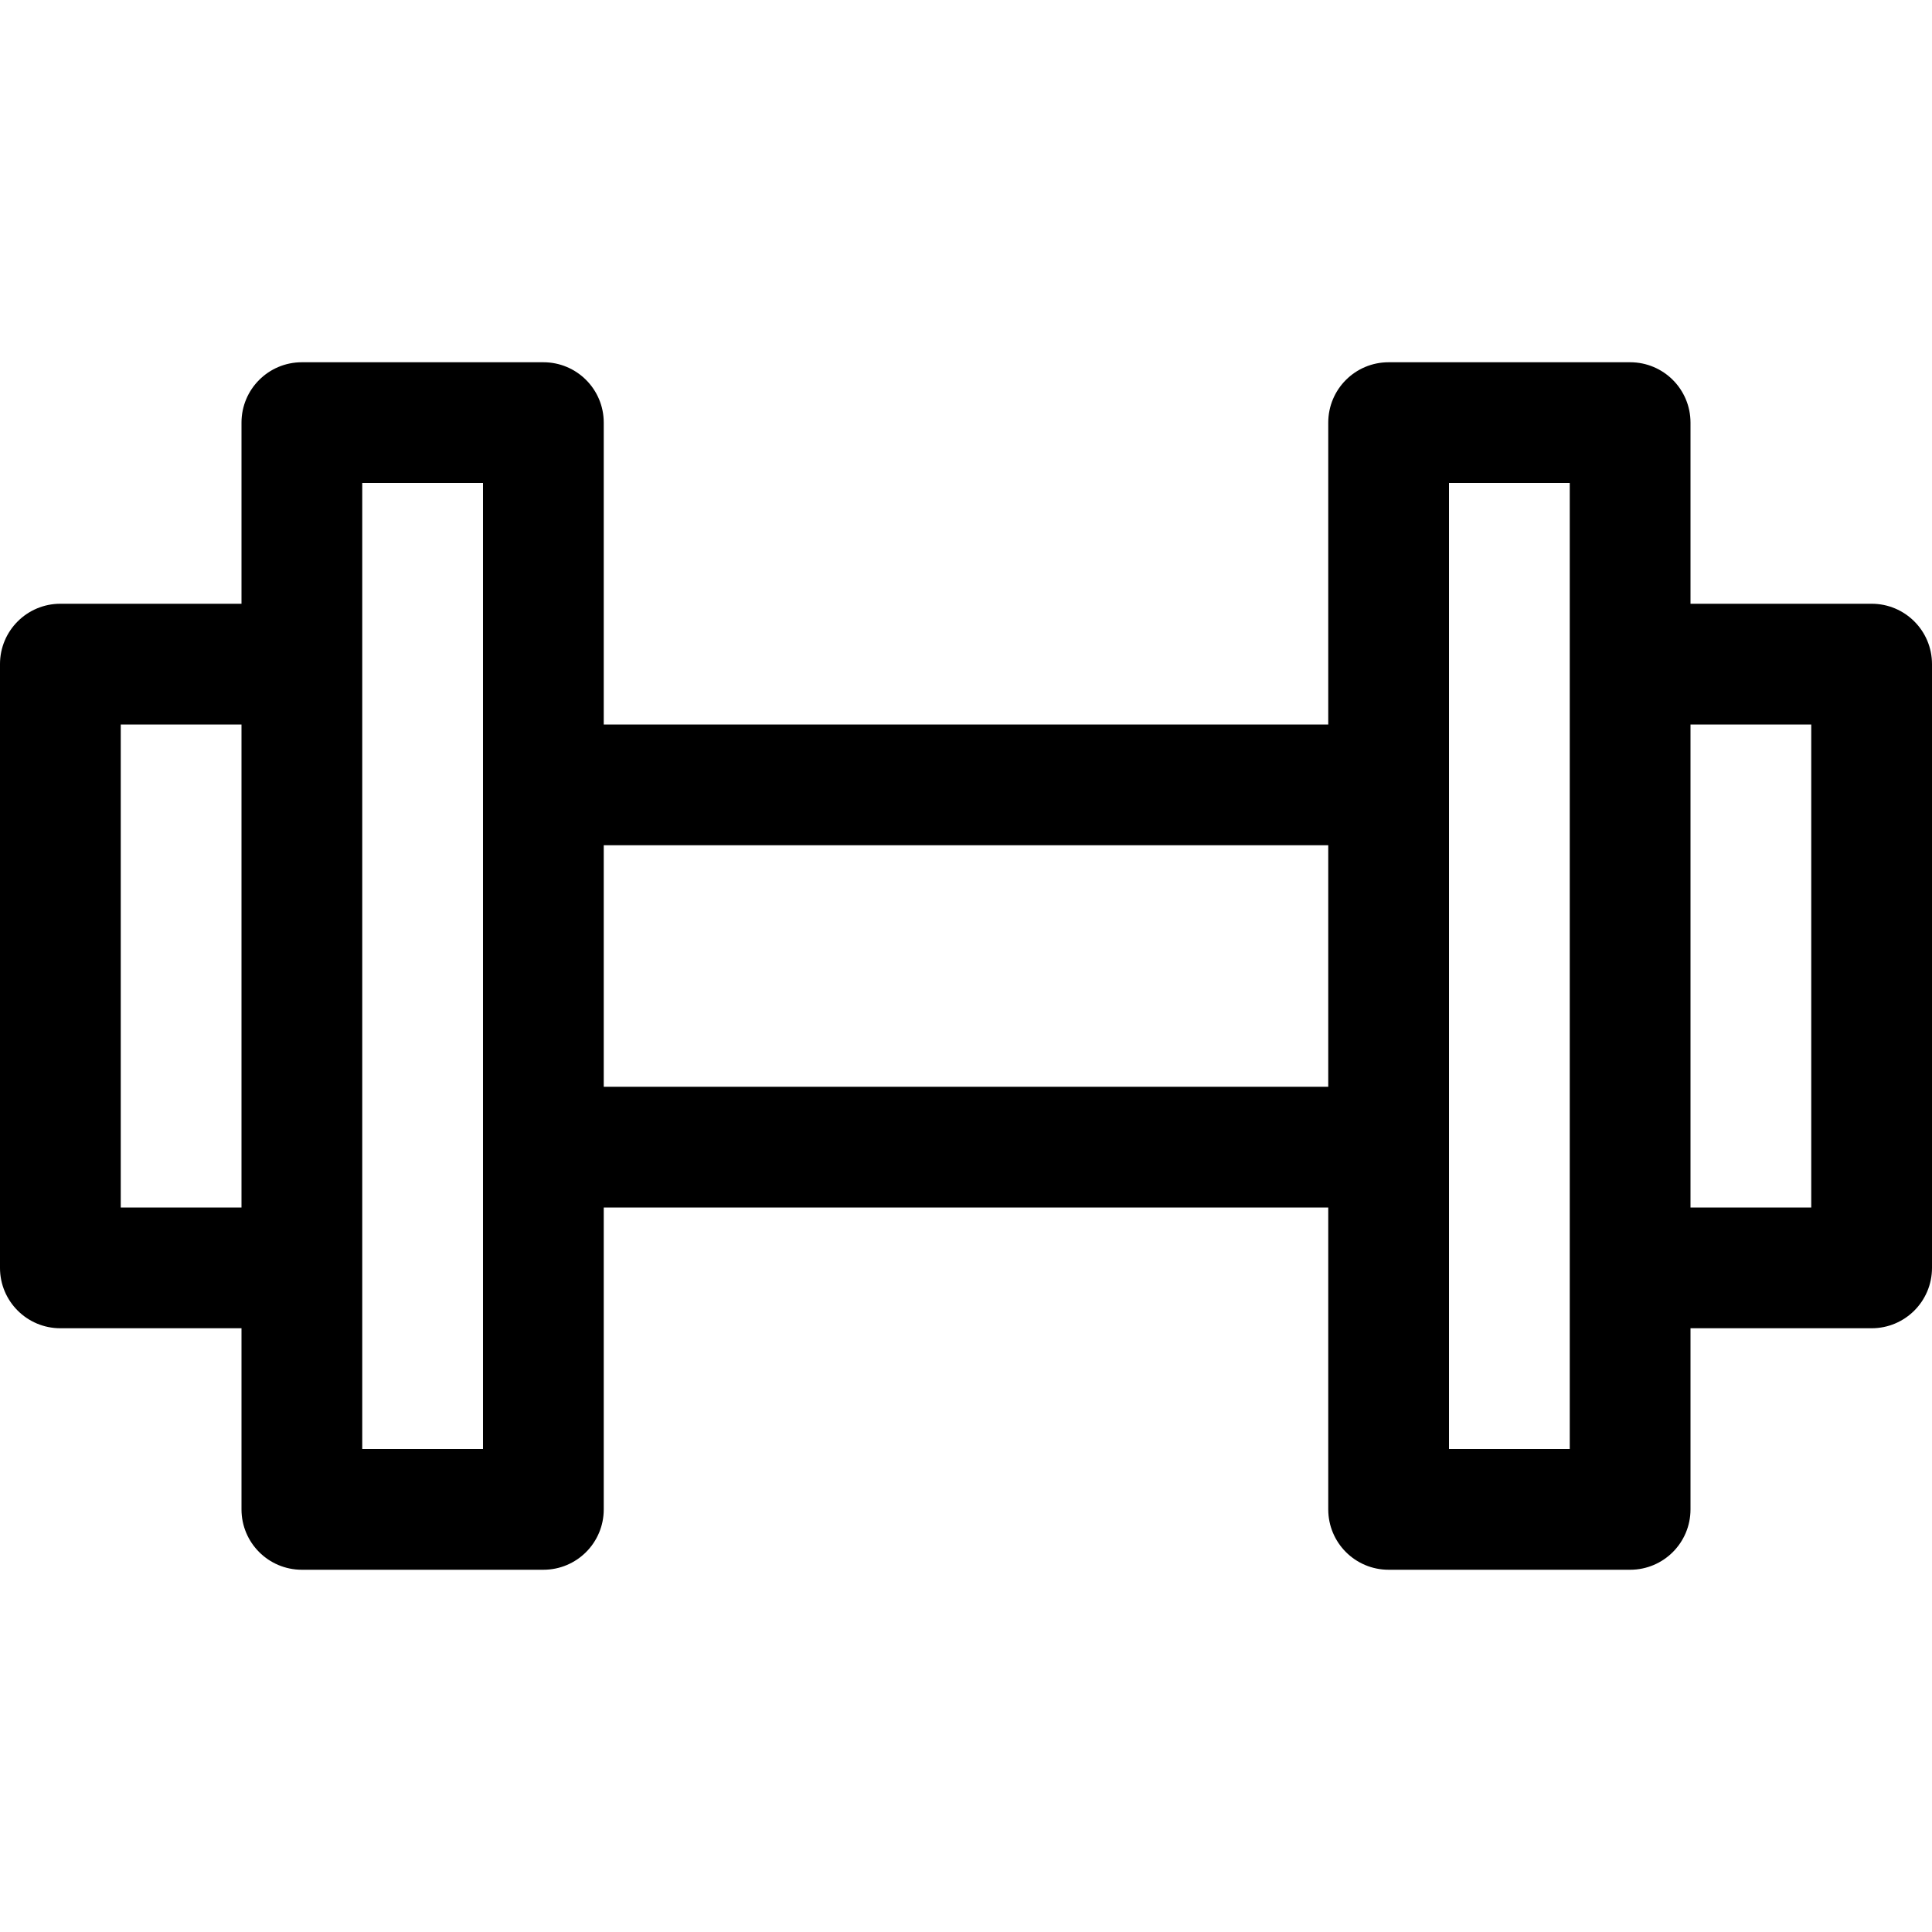 <svg id="Capa_1" enable-background="new 0 0 450.823 450.823" height="512" viewBox="0 0 450.823 450.823" width="512" xmlns="http://www.w3.org/2000/svg"><path d="m436.735 140.882h-42.265v-42.264c0-7.787-6.301-14.088-14.088-14.088h-56.353c-7.787 0-14.088 6.301-14.088 14.088v70.441h-169.059v-70.441c0-7.787-6.301-14.088-14.088-14.088h-56.353c-7.787 0-14.088 6.301-14.088 14.088v42.265h-42.265c-7.787-.001-14.088 6.3-14.088 14.088v140.882c0 7.787 6.301 14.088 14.088 14.088h42.265v42.265c0 7.787 6.301 14.088 14.088 14.088h56.353c7.787 0 14.088-6.301 14.088-14.088v-70.441h169.059v70.441c0 7.787 6.301 14.088 14.088 14.088h56.353c7.787 0 14.088-6.301 14.088-14.088v-42.265h42.265c7.787 0 14.088-6.301 14.088-14.088v-140.882c0-7.788-6.301-14.089-14.088-14.089zm-408.559 140.883v-112.706h28.176v112.706zm84.53 56.353h-28.177v-225.412h28.176v225.412zm28.176-84.53v-56.353h169.059v56.353zm225.412 84.53h-28.176v-225.412h28.176zm56.353-56.353h-28.177v-112.706h28.176v112.706z"/></svg>